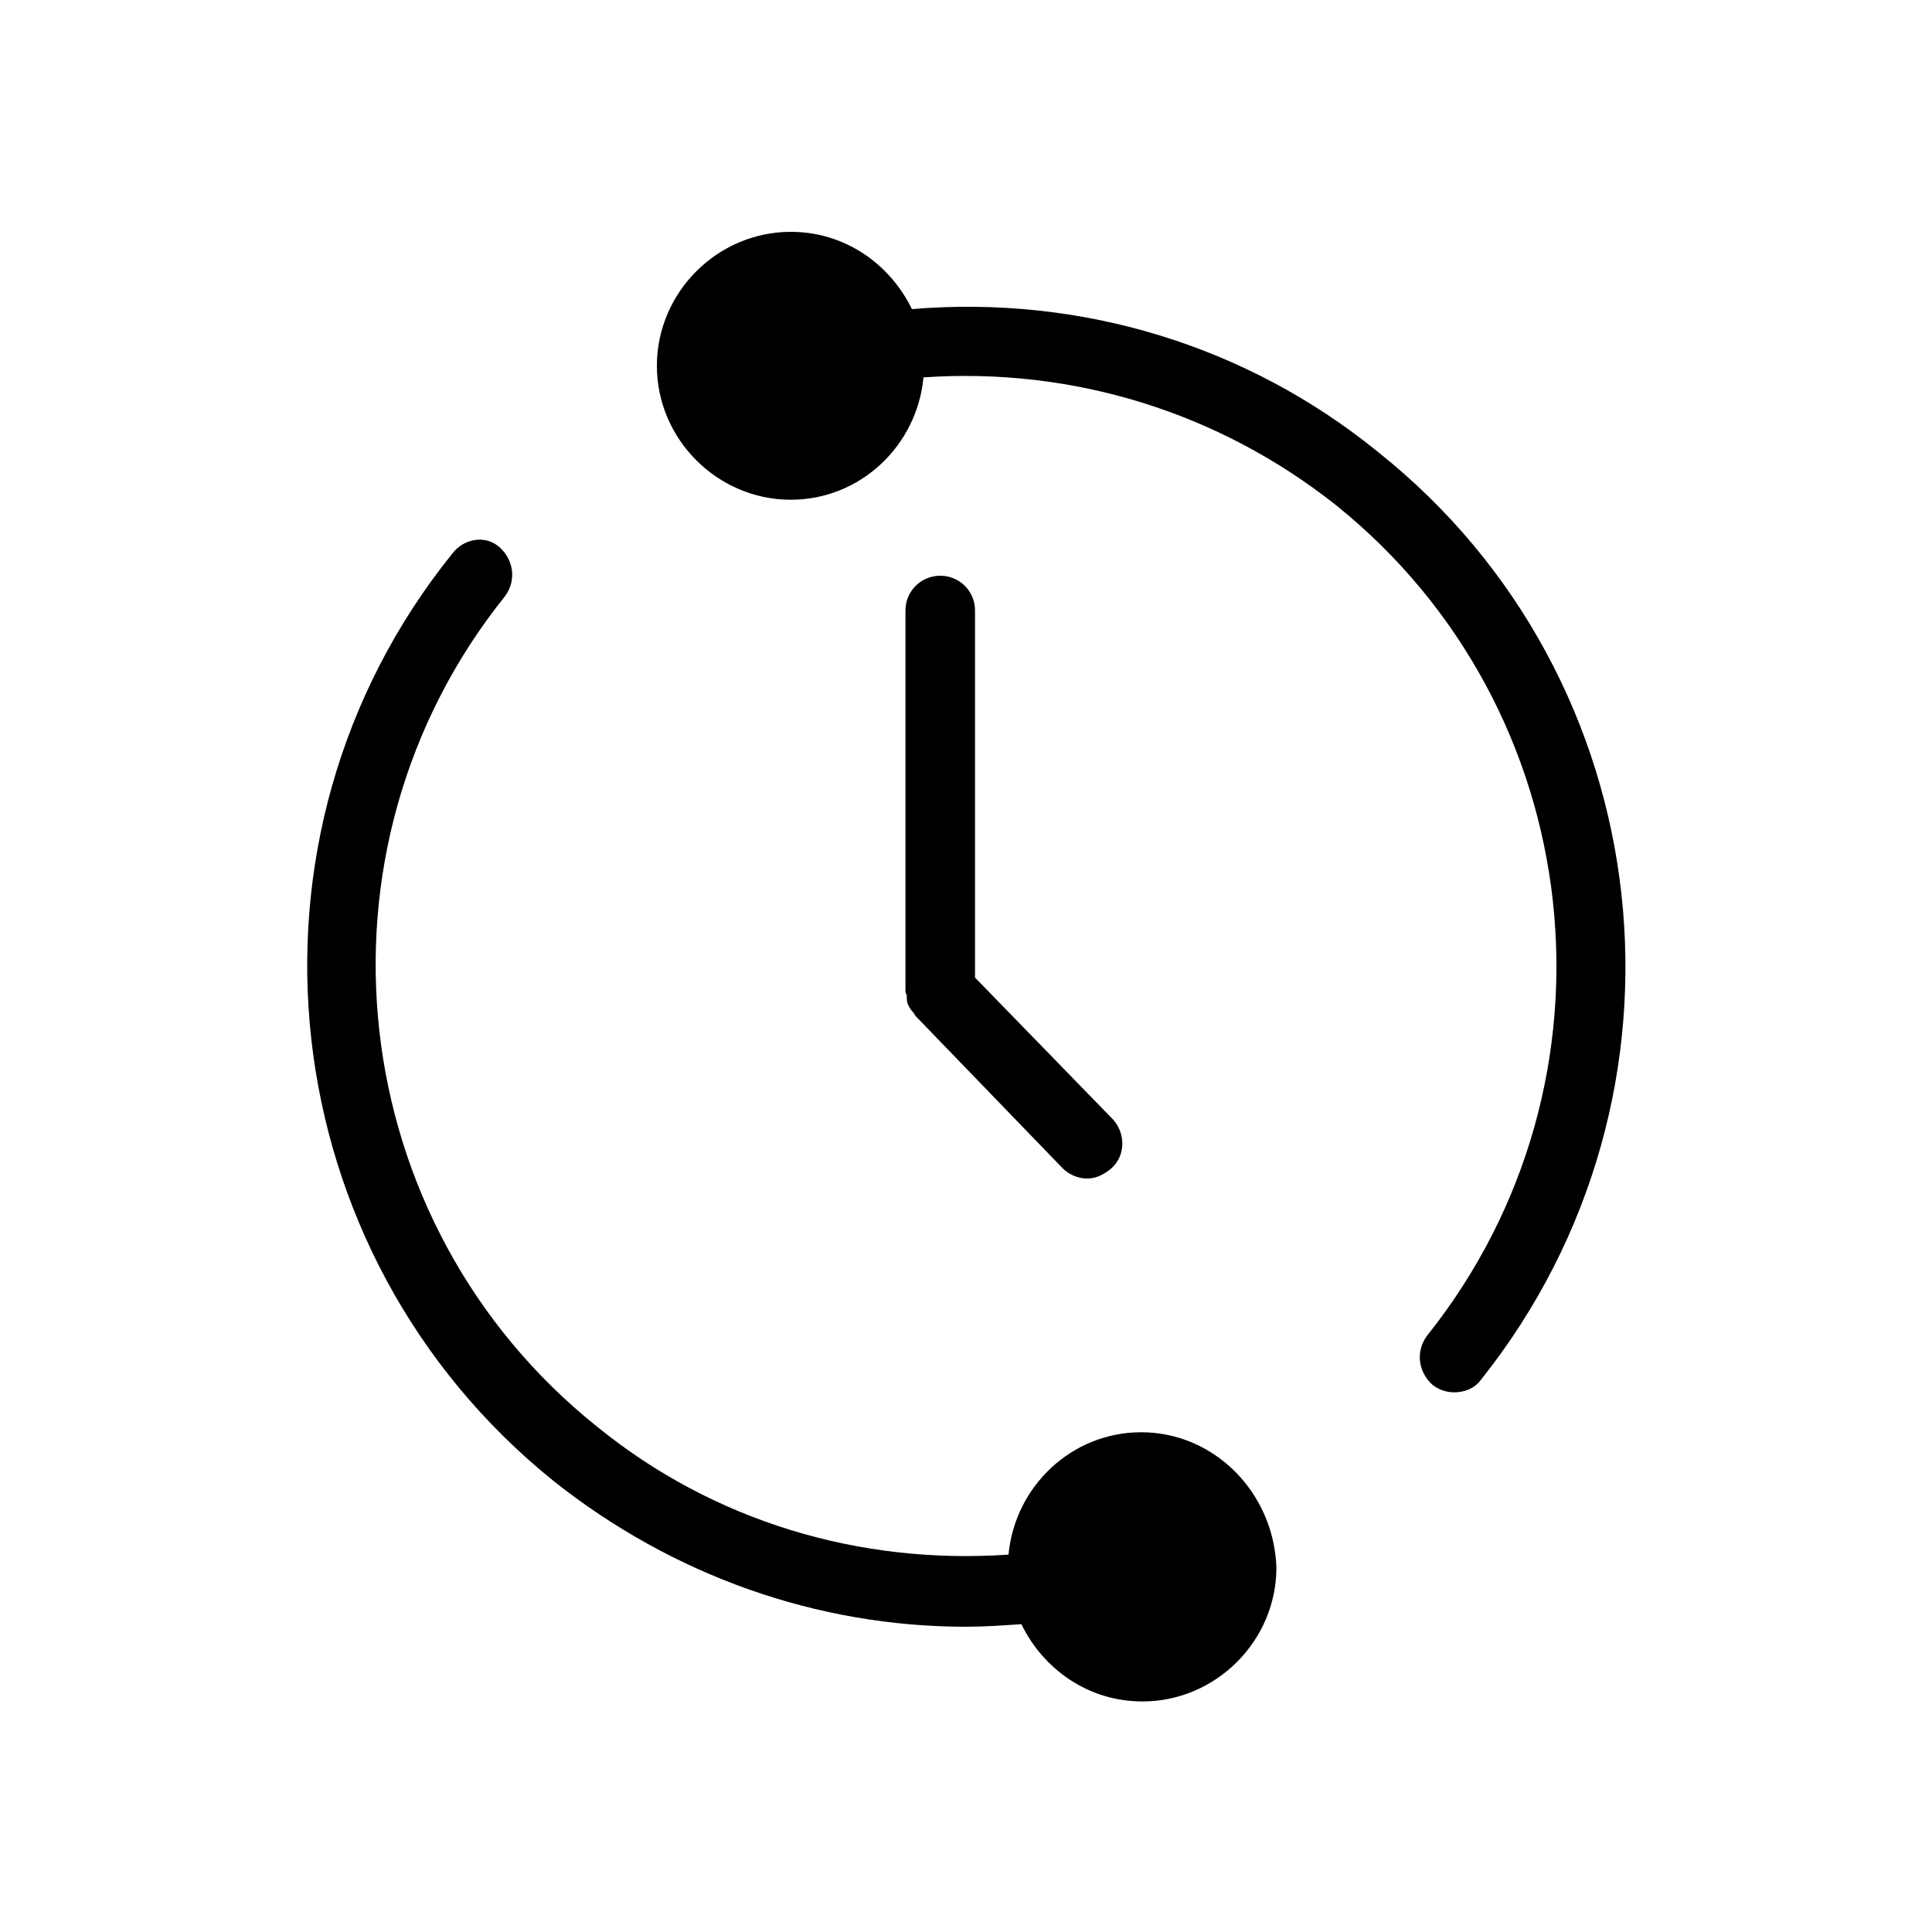 <?xml version="1.0" encoding="utf-8"?>
<!-- Generator: Adobe Illustrator 24.1.0, SVG Export Plug-In . SVG Version: 6.00 Build 0)  -->
<svg version="1.1"
	 id="Layer_1" xmlns:cc="http://creativecommons.org/ns#" xmlns:dc="http://purl.org/dc/elements/1.1/" xmlns:inkscape="http://www.inkscape.org/namespaces/inkscape" xmlns:rdf="http://www.w3.org/1999/02/22-rdf-syntax-ns#" xmlns:sodipodi="http://sodipodi.sourceforge.net/DTD/sodipodi-0.dtd" xmlns:svg="http://www.w3.org/2000/svg"
	 xmlns="http://www.w3.org/2000/svg" xmlns:xlink="http://www.w3.org/1999/xlink" x="0px" y="0px" viewBox="0 0 150 150"
	 style="enable-background:new 0 0 150 150;" xml:space="preserve">
<g>
	<path d="M75.7,75.9V47.4c0-1.5-1.2-2.7-2.7-2.7c-1.5,0-2.7,1.2-2.7,2.7V77c0,0.1,0.1,0.2,0.1,0.3c0,0.2,0,0.5,0.1,0.7
		c0.1,0.2,0.2,0.4,0.4,0.6c0.1,0.1,0.1,0.2,0.2,0.3l11.4,11.8c0.5,0.5,1.2,0.8,1.9,0.8c0.7,0,1.3-0.3,1.9-0.8c1.1-1,1.1-2.7,0.1-3.8
		L75.7,75.9z"/>
	<path d="M107,35.1C96.8,26.8,83.9,22.9,70.8,24c-1.7-3.5-5.2-6-9.4-6c-5.7,0-10.4,4.7-10.4,10.4c0,5.7,4.7,10.4,10.4,10.4
		c5.4,0,9.8-4.2,10.3-9.5c11.6-0.8,22.9,2.7,32,9.9c19.7,15.8,22.9,44.7,7.1,64.5c-0.9,1.2-0.7,2.8,0.4,3.8c0.5,0.4,1.1,0.6,1.7,0.6
		c0.8,0,1.6-0.3,2.1-1C132.6,85,129.1,52.7,107,35.1z"/>
	<path d="M88.6,111.2c-5.4,0-9.8,4.2-10.3,9.5c-11.6,0.8-22.9-2.6-31.9-9.9C26.6,95,23.4,66,39.2,46.3c0.9-1.2,0.7-2.8-0.4-3.8
		S36,41.8,35.1,43c-17.7,22-14.1,54.3,7.9,72c9.2,7.3,20.4,11.3,32,11.3c1.4,0,2.8-0.1,4.3-0.2c1.7,3.5,5.2,6,9.4,6
		c5.7,0,10.4-4.7,10.4-10.4C98.9,115.9,94.3,111.2,88.6,111.2z"/>
</g>
</svg>
